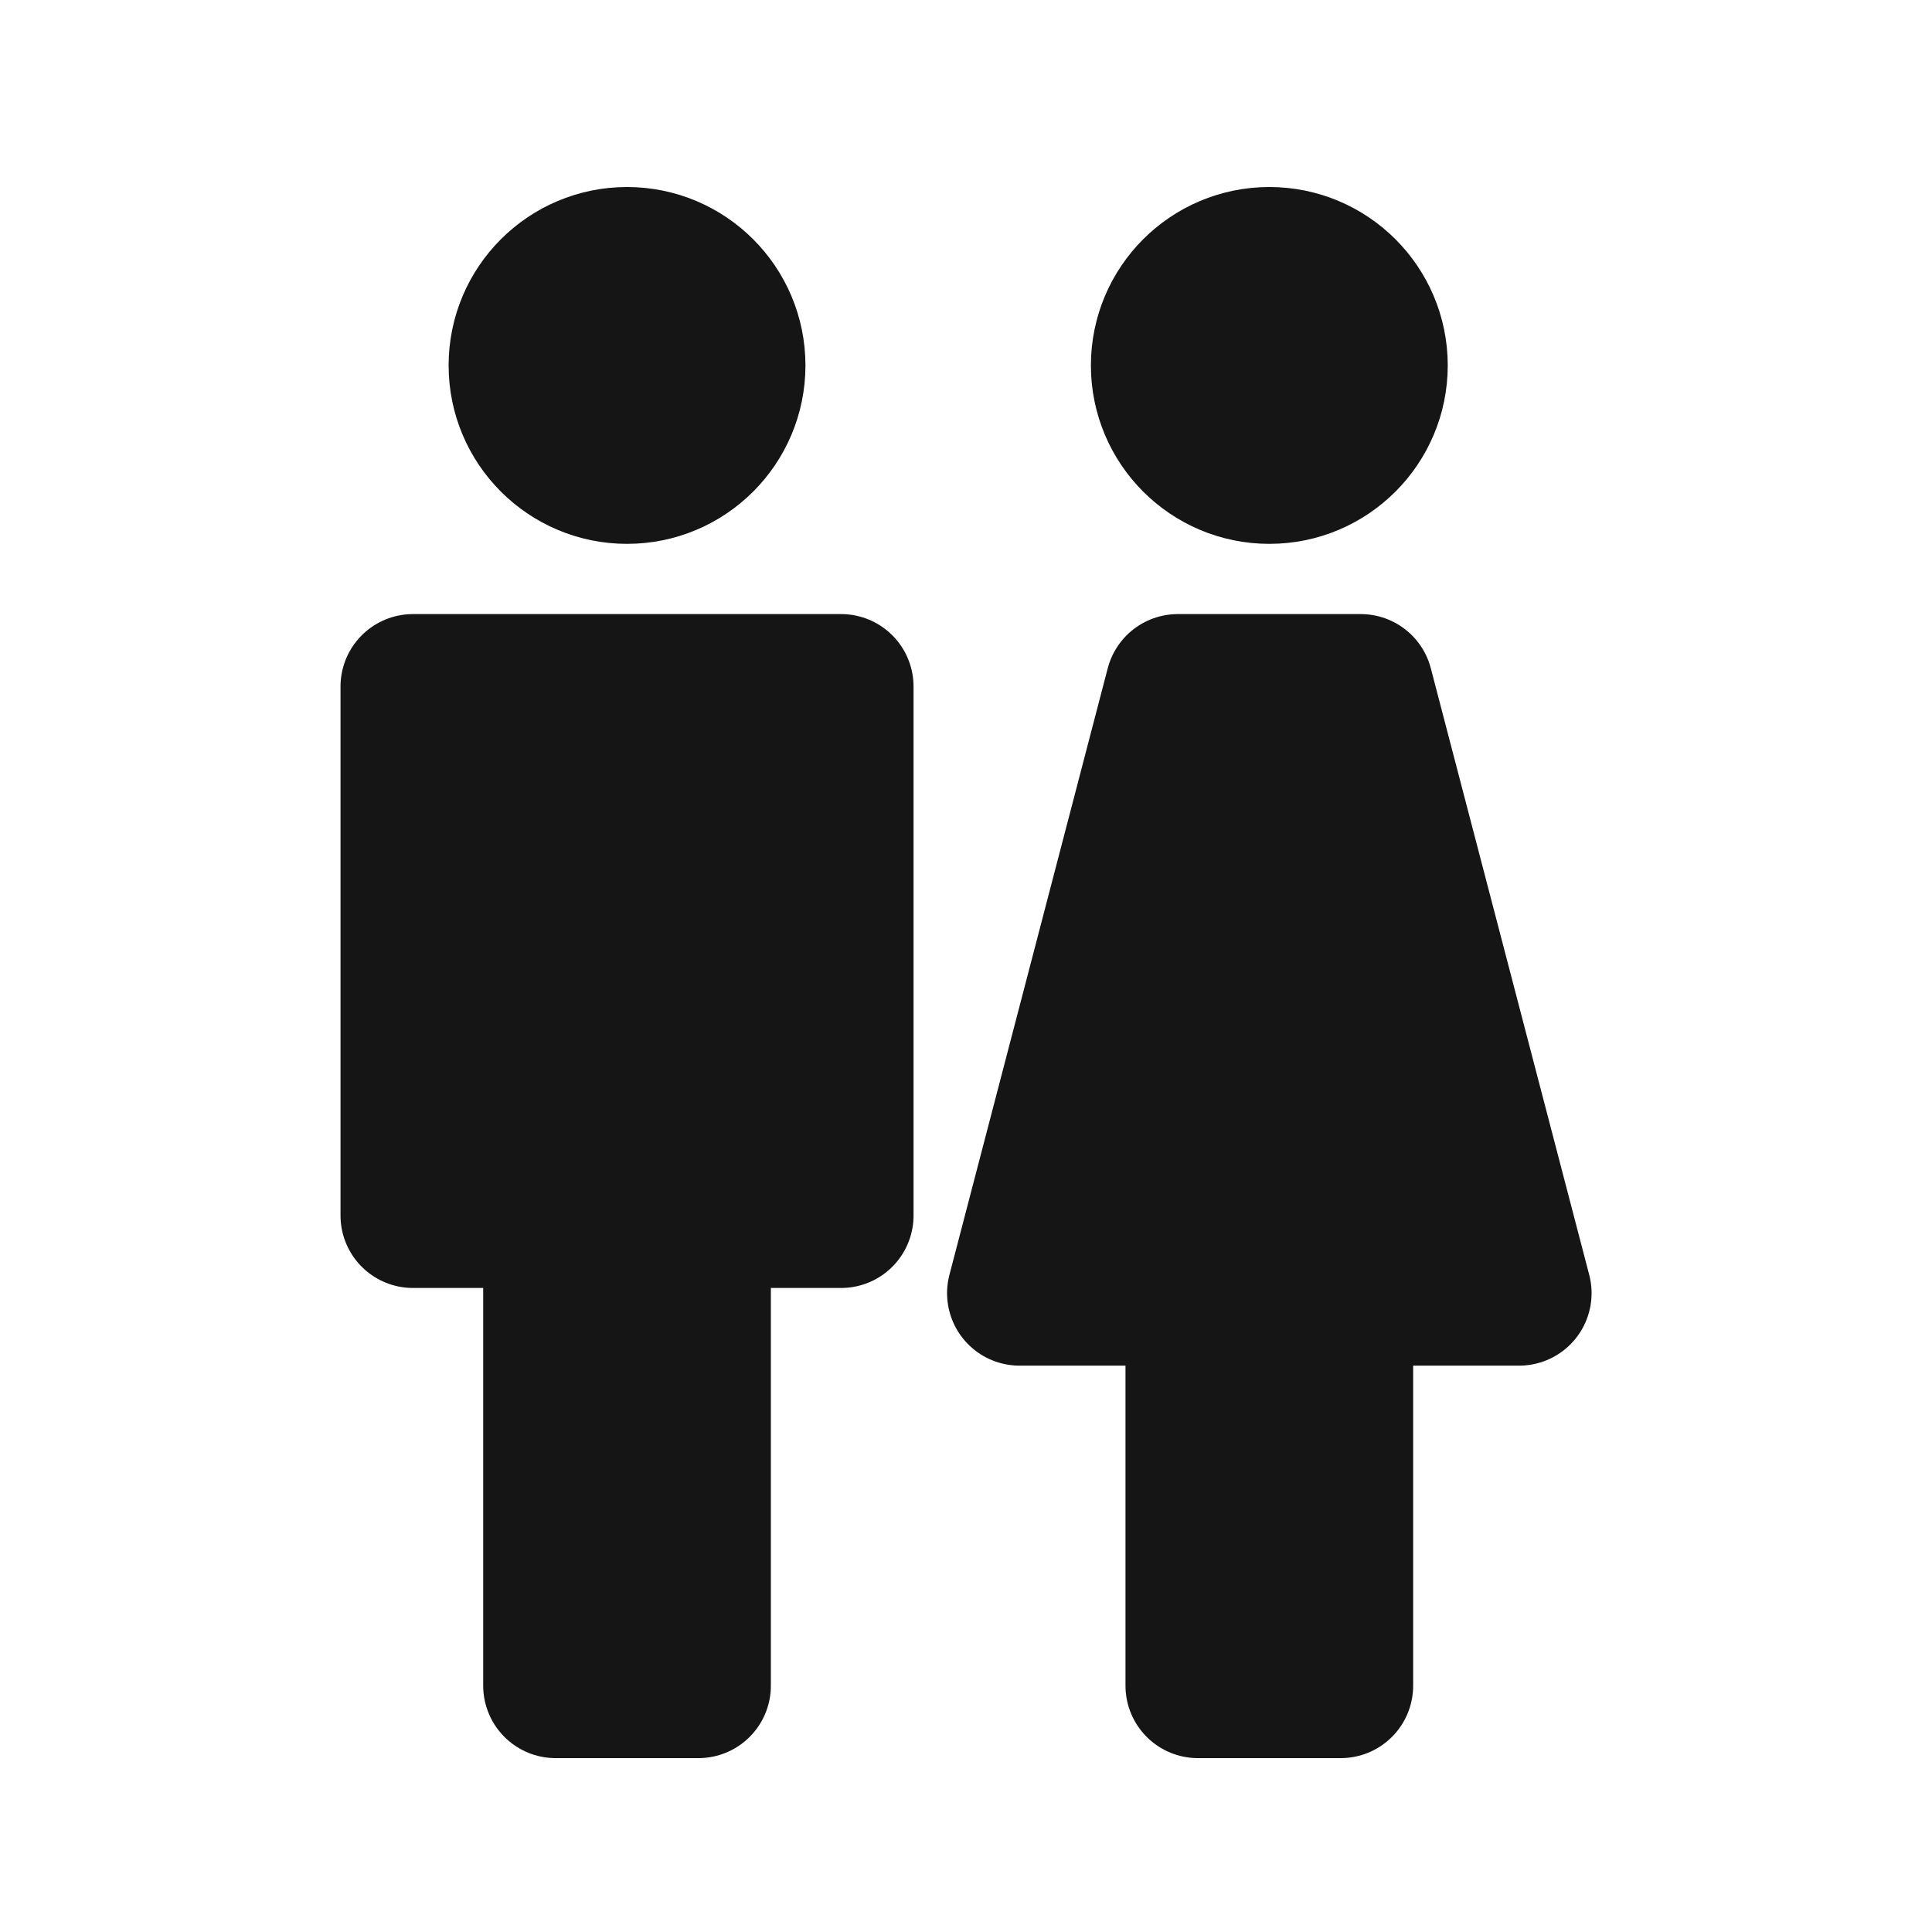 <svg width="20" height="20" viewBox="0 0 20 20" fill="none" xmlns="http://www.w3.org/2000/svg">
<circle cx="6.491" cy="3.783" r="1.097" fill="#151515" stroke="#151515" stroke-width="1.5"/>
<path d="M4.275 12.583V7.107H5.175H6.527H7.968H8.707V12.583H7.968H7.23L7.23 17.45H5.752V12.583H5.175H4.275Z" fill="#151515"/>
<path d="M5.752 12.583H5.175H4.275V7.107L5.175 7.107H6.527L7.968 7.107L8.707 7.107V12.583H7.968H7.23M5.752 12.583V17.45H7.23L7.23 12.583M5.752 12.583H7.23" stroke="#151515" stroke-width="1.5" stroke-linecap="round" stroke-linejoin="round"/>
<path d="M12.401 17.45V13.387H10.554L12.193 7.107H14.086L15.726 13.387H13.879V17.45H12.401Z" fill="#151515"/>
<path d="M12.401 13.387H13.879M12.401 13.387V17.45H13.879V13.387M12.401 13.387H10.554L12.193 7.107H14.086L15.726 13.387H13.879" stroke="#151515" stroke-width="1.5" stroke-linecap="round" stroke-linejoin="round"/>
<circle cx="13.14" cy="3.783" r="1.097" fill="#151515" stroke="#151515" stroke-width="1.5"/>
</svg>
